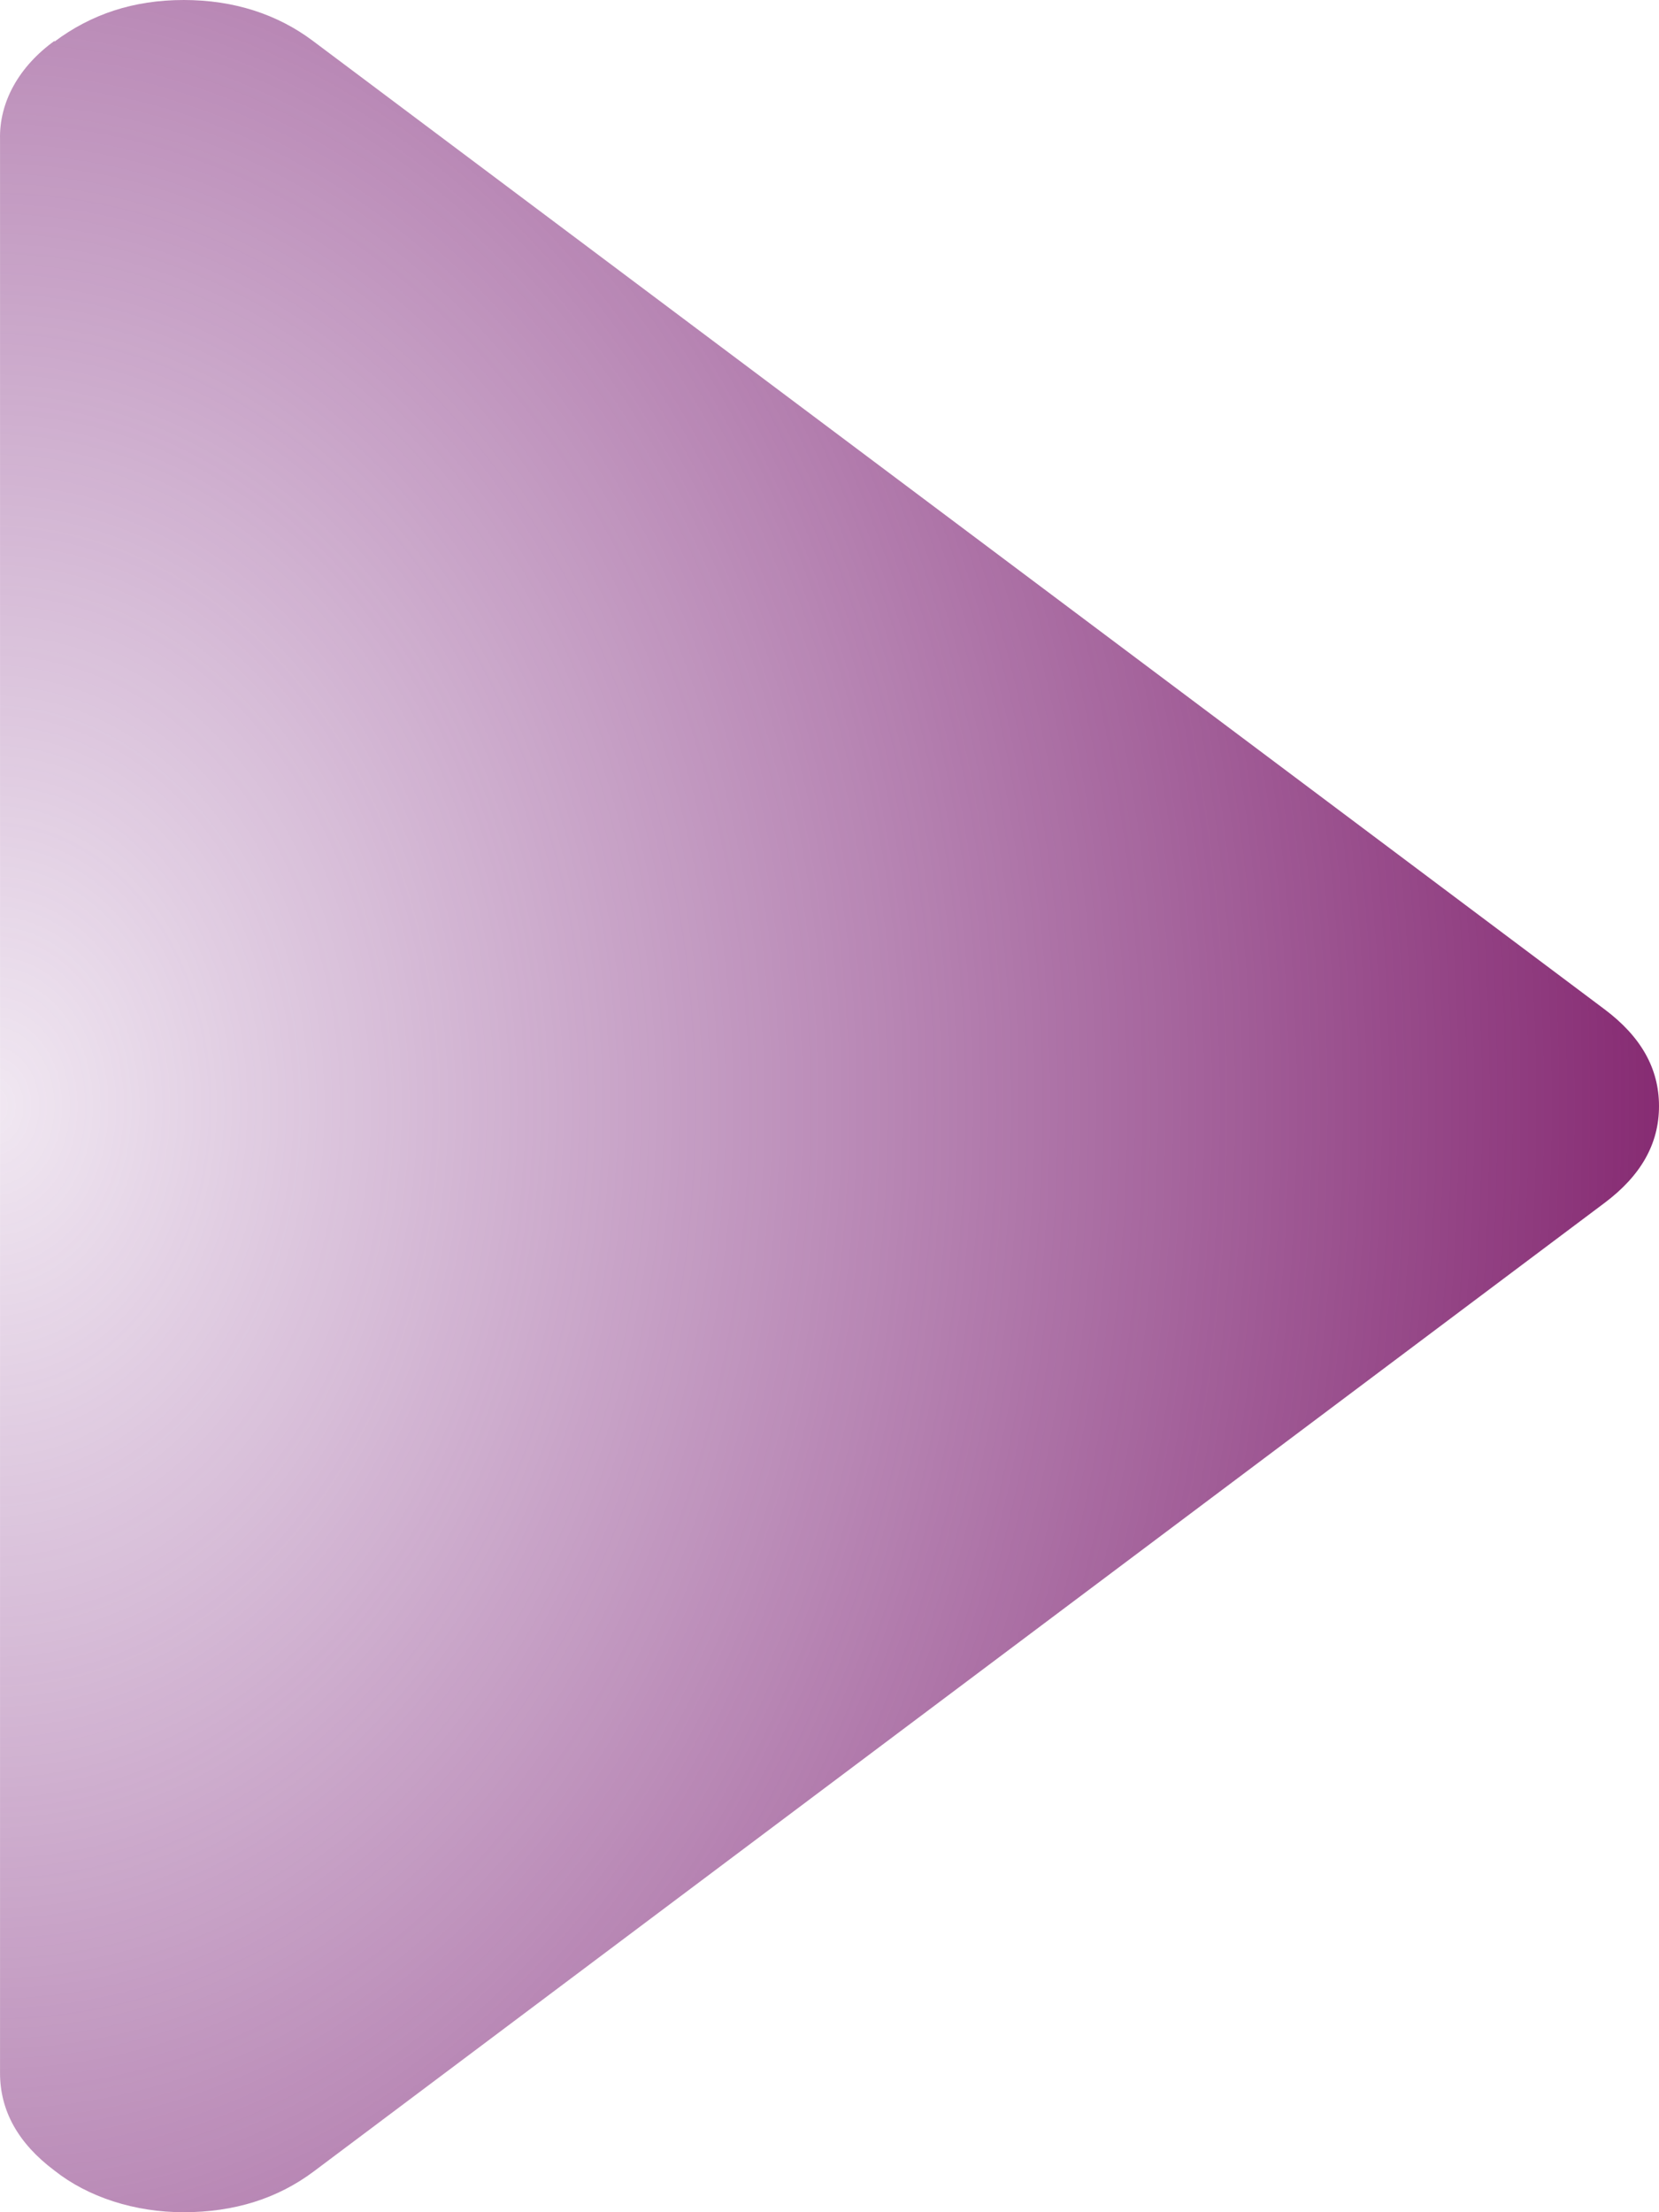 <svg width="150" height="200" viewBox="0 0 150 200" fill="none" xmlns="http://www.w3.org/2000/svg">
<path d="M4.929 3.694C3.336 4.842 2.076 6.224 1.228 7.754C0.381 9.284 -0.037 10.929 0.003 12.585L0.003 187.414C0.003 190.834 1.645 193.776 4.929 196.238C6.432 197.428 8.243 198.375 10.251 199.022C12.259 199.669 14.422 200.002 16.608 200C21.17 200 25.093 198.769 28.378 196.306L145.073 108.755C148.358 106.293 150 103.42 150 100C150 96.58 148.358 93.707 145.073 91.245L28.287 3.694C25.093 1.3 21.17 3.12573e-06 16.608 3.12573e-06C12.046 3.12573e-06 8.214 1.3 4.929 3.762V3.694Z" fill="url(#paint0_radial_250_3)"/>
<defs>
<radialGradient id="paint0_radial_250_3" cx="0" cy="0" r="1" gradientUnits="userSpaceOnUse" gradientTransform="translate(0 100) scale(150 200)">
<stop stop-color="#82358C" stop-opacity="0.116"/>
<stop offset="1" stop-color="#82236D" stop-opacity="0.966"/>
</radialGradient>
</defs>
</svg>
